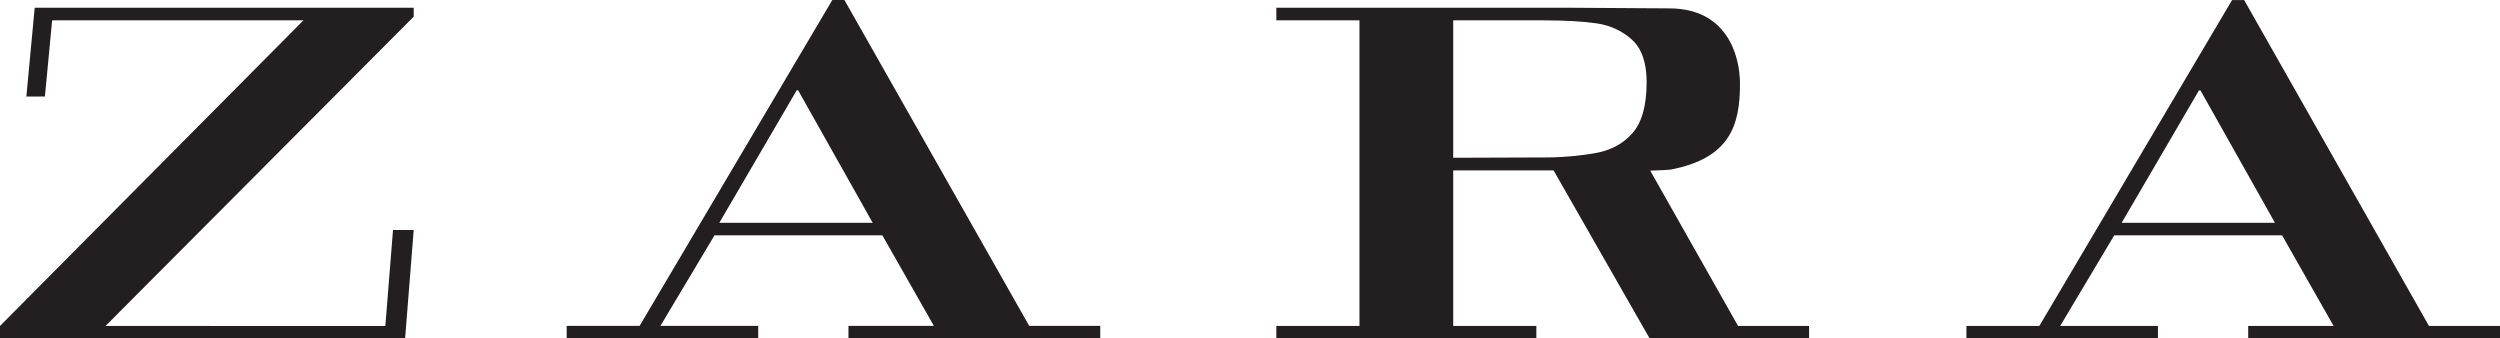 <?xml version="1.0" encoding="UTF-8" standalone="no"?>
<svg
   xmlns:dc="http://purl.org/dc/elements/1.1/"
   xmlns:cc="http://creativecommons.org/ns#"
   xmlns:rdf="http://www.w3.org/1999/02/22-rdf-syntax-ns#"
   xmlns:svg="http://www.w3.org/2000/svg"
   xmlns="http://www.w3.org/2000/svg"
   viewBox="0 0 584.976 79.204"
   height="79.204"
   width="584.976"
   xml:space="preserve"
   version="1.1"
   id="svg2"><defs
     id="defs6"><clipPath
       id="clipPath16"
       clipPathUnits="userSpaceOnUse"><path
         id="path18"
         d="m 0,841.89 595.276,0 L 595.276,0 0,0 0,841.89 Z" /></clipPath></defs><g
     transform="matrix(1.25,0,0,-1.25,-81.25,565)"
     id="g10"><g
       id="g12"><g
         clip-path="url(#clipPath16)"
         id="g14"><g
           transform="translate(337.029,448.19)"
           id="g20"><path
             id="path22"
             style="fill:#231f20;fill-opacity:1;fill-rule:evenodd;stroke:none"
             d="m 0,0 0,-25.723 17.48,0.063 c 3.735,0.011 6.653,0.401 8.855,0.758 2.992,0.49 5.39,1.717 7.175,3.741 1.817,2.012 2.697,5.225 2.697,9.624 0,3.594 -0.906,6.227 -2.719,7.896 -1.811,1.655 -4.029,2.678 -6.594,3.073 C 24.296,-0.189 20.925,0 16.747,0 L 0,0 Z m -17.547,-57.205 0,57.205 -15.56,0 0,2.366 54.206,0 19.486,-0.126 c 10.436,-0.064 13.097,-8.483 13.097,-14.151 0,-7.671 -1.819,-13.907 -13.038,-16.035 -0.201,-0.043 -1.676,-0.112 -3.763,-0.19 l 16.442,-29.069 13.291,0 0,-2.348 -29.839,0 -17.983,31.46 -18.792,0.009 0,-29.121 15.563,0 0,-2.343 -48.67,0 0,2.343 15.56,0 z m -119.828,19.313 28.705,0 -13.951,24.79 -0.274,0 -14.48,-24.79 z m 30.516,-2.345 -31.418,0 -10.125,-16.956 18.306,0 0,-2.351 -35.853,0 0,2.351 13.649,0 36.074,61.003 2.266,0 34.594,-61.003 13.297,0 0,-2.351 -47.133,0 0,2.351 15.989,0 -9.646,16.956 z m 231.984,2.335 28.704,0 -13.949,24.791 -0.279,0 -14.476,-24.791 z m 30.037,-2.344 -31.423,0 -10.119,-16.959 18.3,0 0,-2.343 -35.849,0 0,2.343 13.645,0 36.08,61.003 2.265,0 34.594,-61.003 13.297,0 0,-2.343 -47.138,0 0,2.343 15.989,0 -9.641,16.959 z m -351.359,-19.302 -75.832,0 0,2.343 56.799,57.205 -23.317,0 -23.721,0 -1.354,-14.259 -3.472,0 1.56,16.625 70.948,0 0,-1.677 -57.684,-57.894 52.374,-0.009 1.434,17.974 3.876,0 -1.611,-20.308 z" /></g></g></g></g></svg>